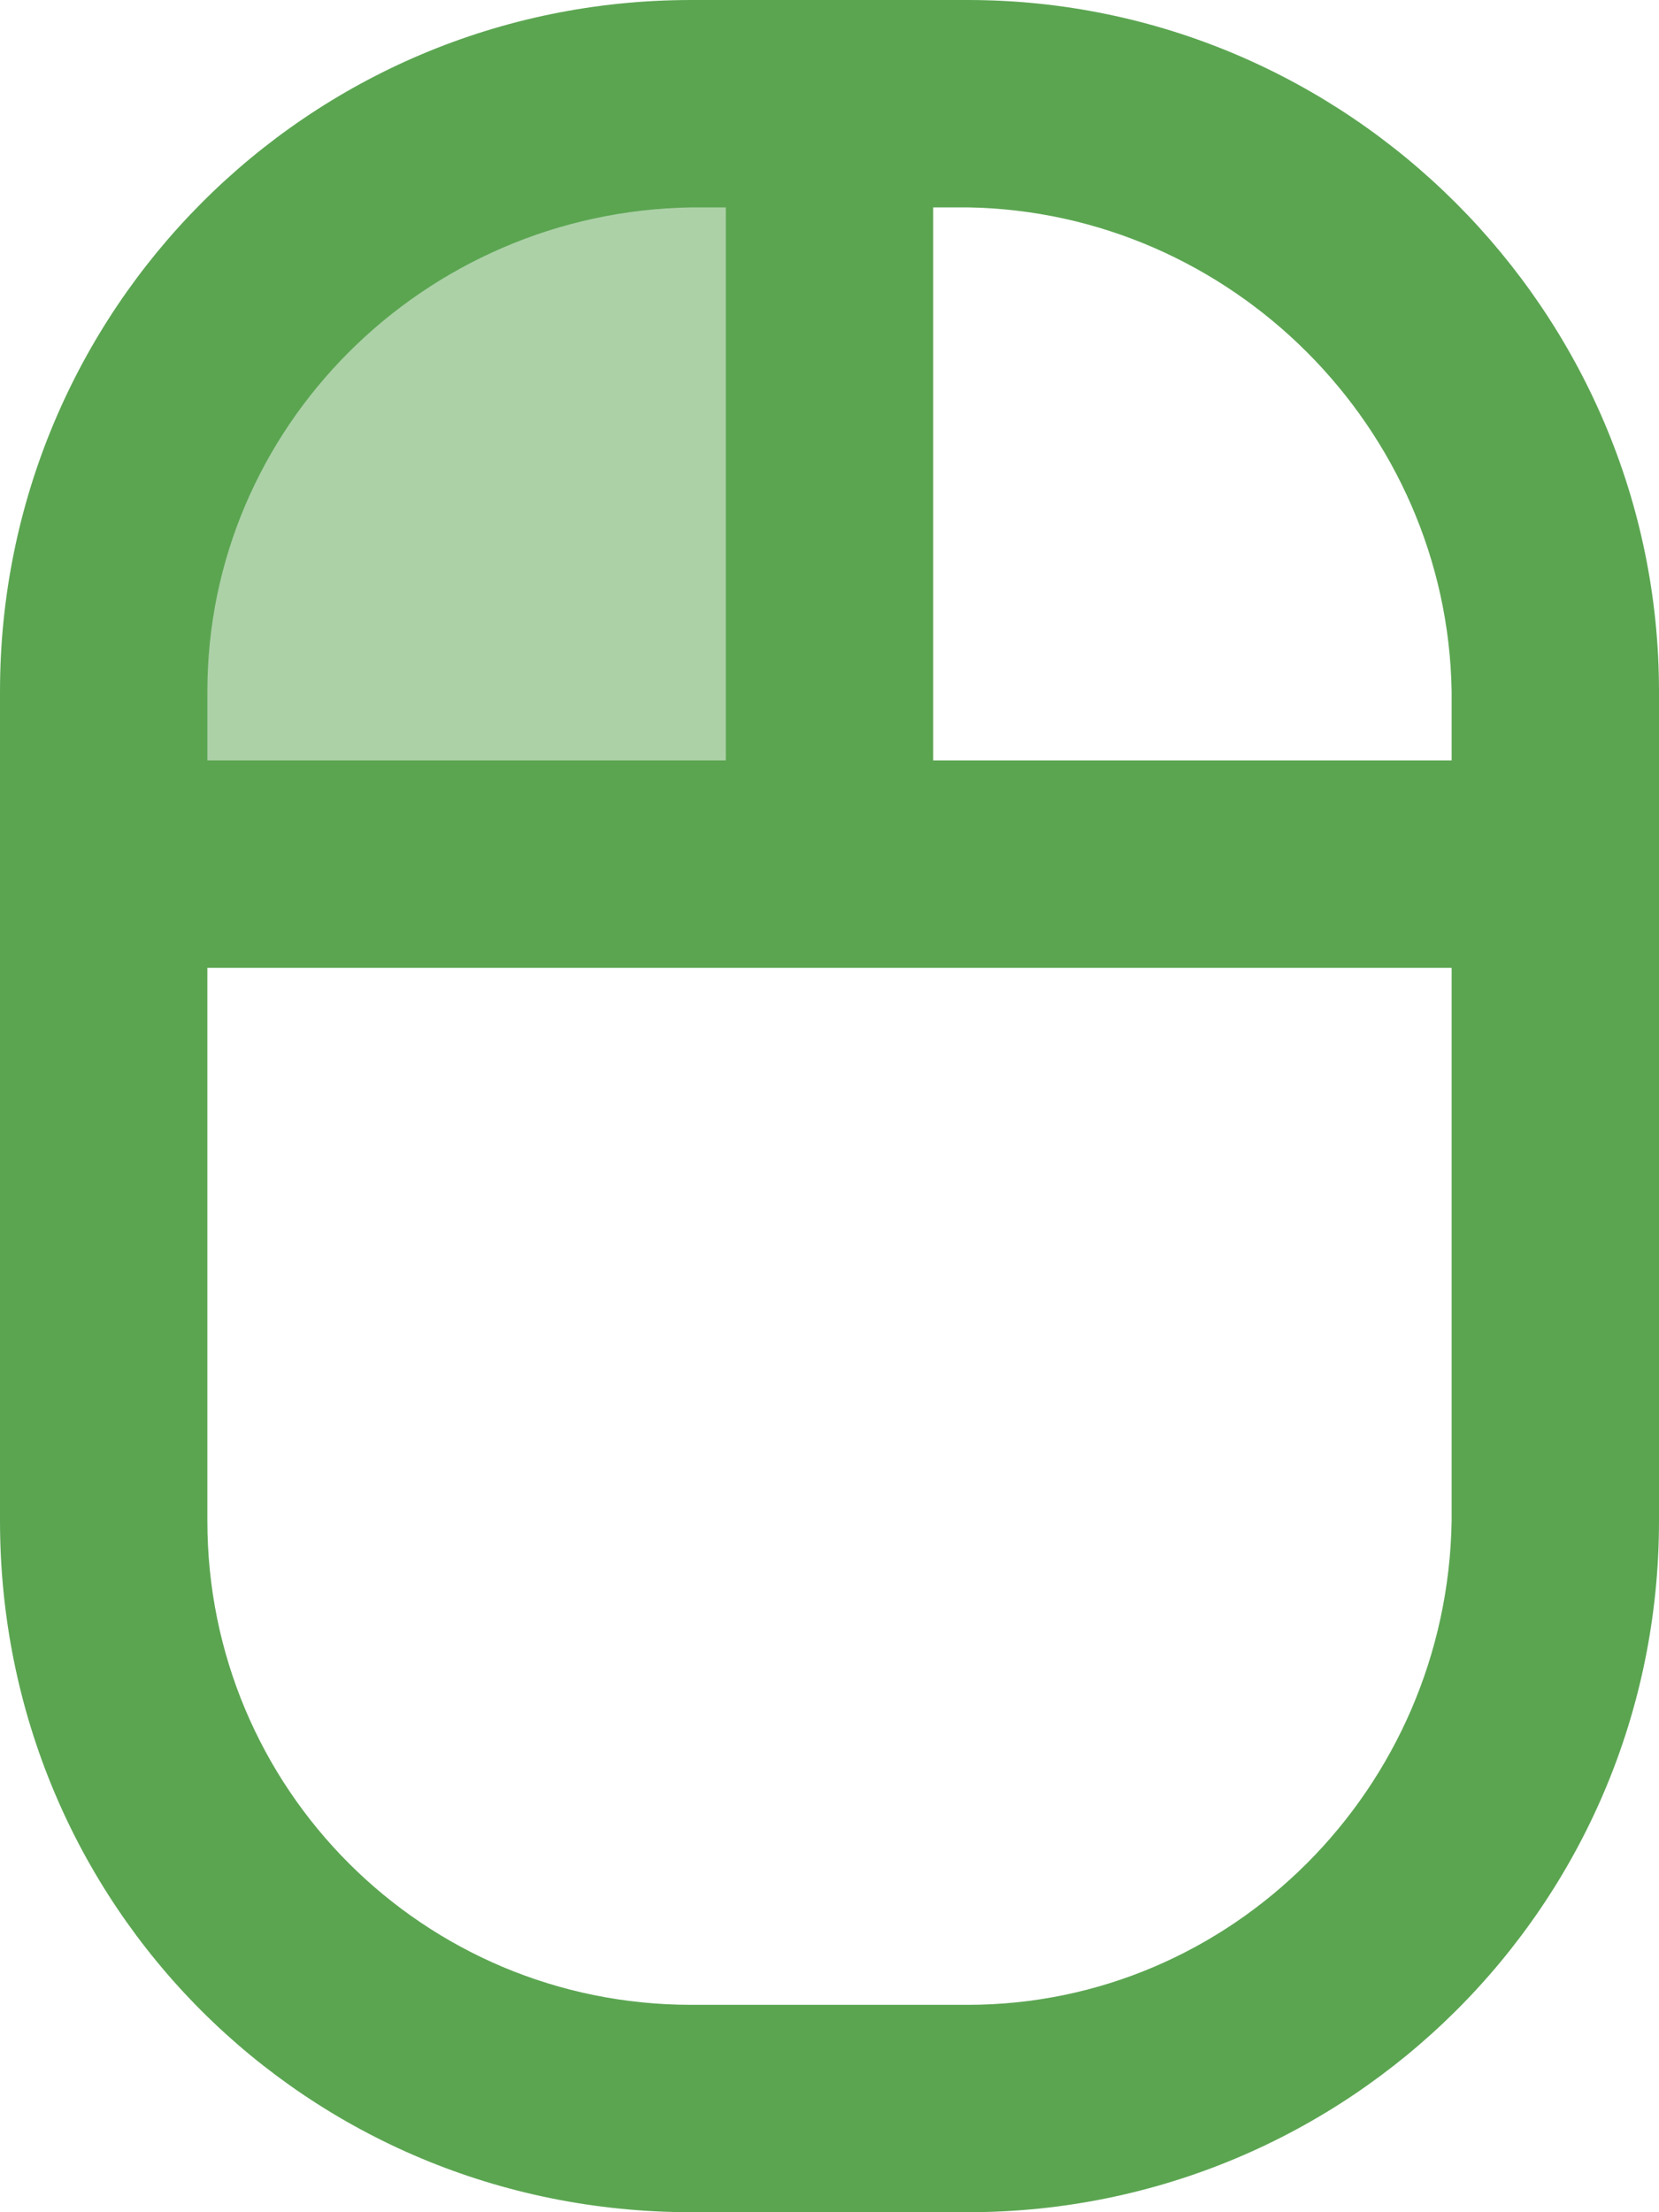 <svg width="30" height="40" viewBox="0 0 30 40" fill="none" xmlns="http://www.w3.org/2000/svg">
<path opacity="0.5" d="M3 9.5C3 5.91 5.91 3 9.5 3H15V15H3V9.5Z" fill="#5BA551"/>
<path d="M17.5 0H12.5C5.547 0 0 5.625 0 12.5V27.5C0 34.453 5.547 40 12.5 40H17.5C24.375 40 30 34.453 30 27.5V12.5C30 5.625 24.375 0 17.5 0ZM26.25 12.5V13.75H16.875V3.75H17.5C22.266 3.828 26.172 7.734 26.25 12.5ZM12.5 3.75H13.125V13.75H3.75V12.5C3.75 7.734 7.656 3.828 12.5 3.75ZM17.5 36.25H12.5C7.656 36.25 3.75 32.344 3.75 27.5V17.5H26.25V27.5C26.172 32.344 22.266 36.25 17.5 36.25Z" fill="#5BA551"/>
</svg>
